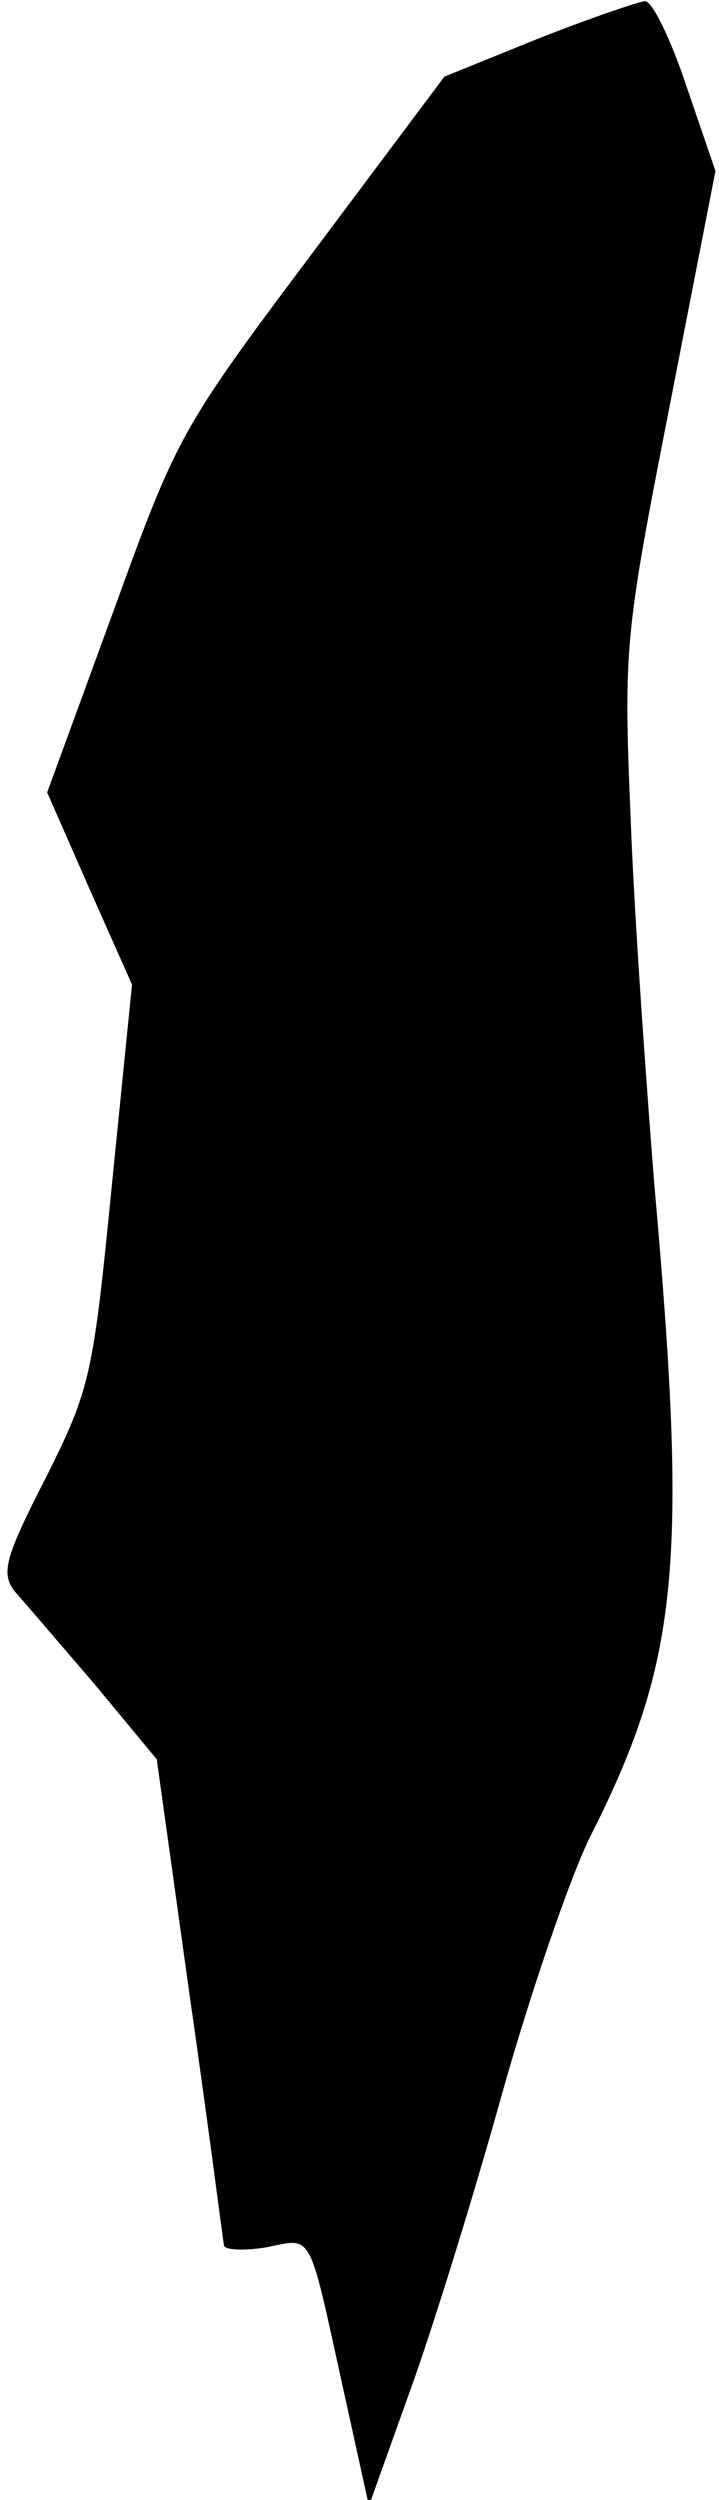 <?xml version="1.0" standalone="no"?>
<!DOCTYPE svg PUBLIC "-//W3C//DTD SVG 20010904//EN"
 "http://www.w3.org/TR/2001/REC-SVG-20010904/DTD/svg10.dtd">
<svg version="1.0" xmlns="http://www.w3.org/2000/svg"
 width="61pt" height="212pt" viewBox="0 0 61 212"
 preserveAspectRatio="xMidYMid meet">
<g transform="translate(0,212) scale(0.1,-0.1)"
fill="#000000" stroke="none">
<path fill="#000000" stroke="none" d="M456 2087 l-79 -32 -113 -151 c-111
-148 -114 -154 -168 -303 l-56 -153 36 -82 36 -81 -17 -169 c-16 -162 -18
-173 -56 -249 -35 -68 -38 -81 -27 -96 8 -9 38 -44 68 -79 l53 -64 28 -201
c16 -111 28 -206 29 -211 0 -4 16 -5 35 -2 41 8 36 17 66 -119 l22 -100 34 95
c19 52 54 165 78 251 24 86 58 185 75 220 76 150 84 231 55 556 -7 89 -17 228
-20 310 -6 144 -5 154 33 348 l39 200 -25 73 c-13 39 -29 72 -35 71 -7 -1 -48
-15 -91 -32z"/>
</g>
</svg>
